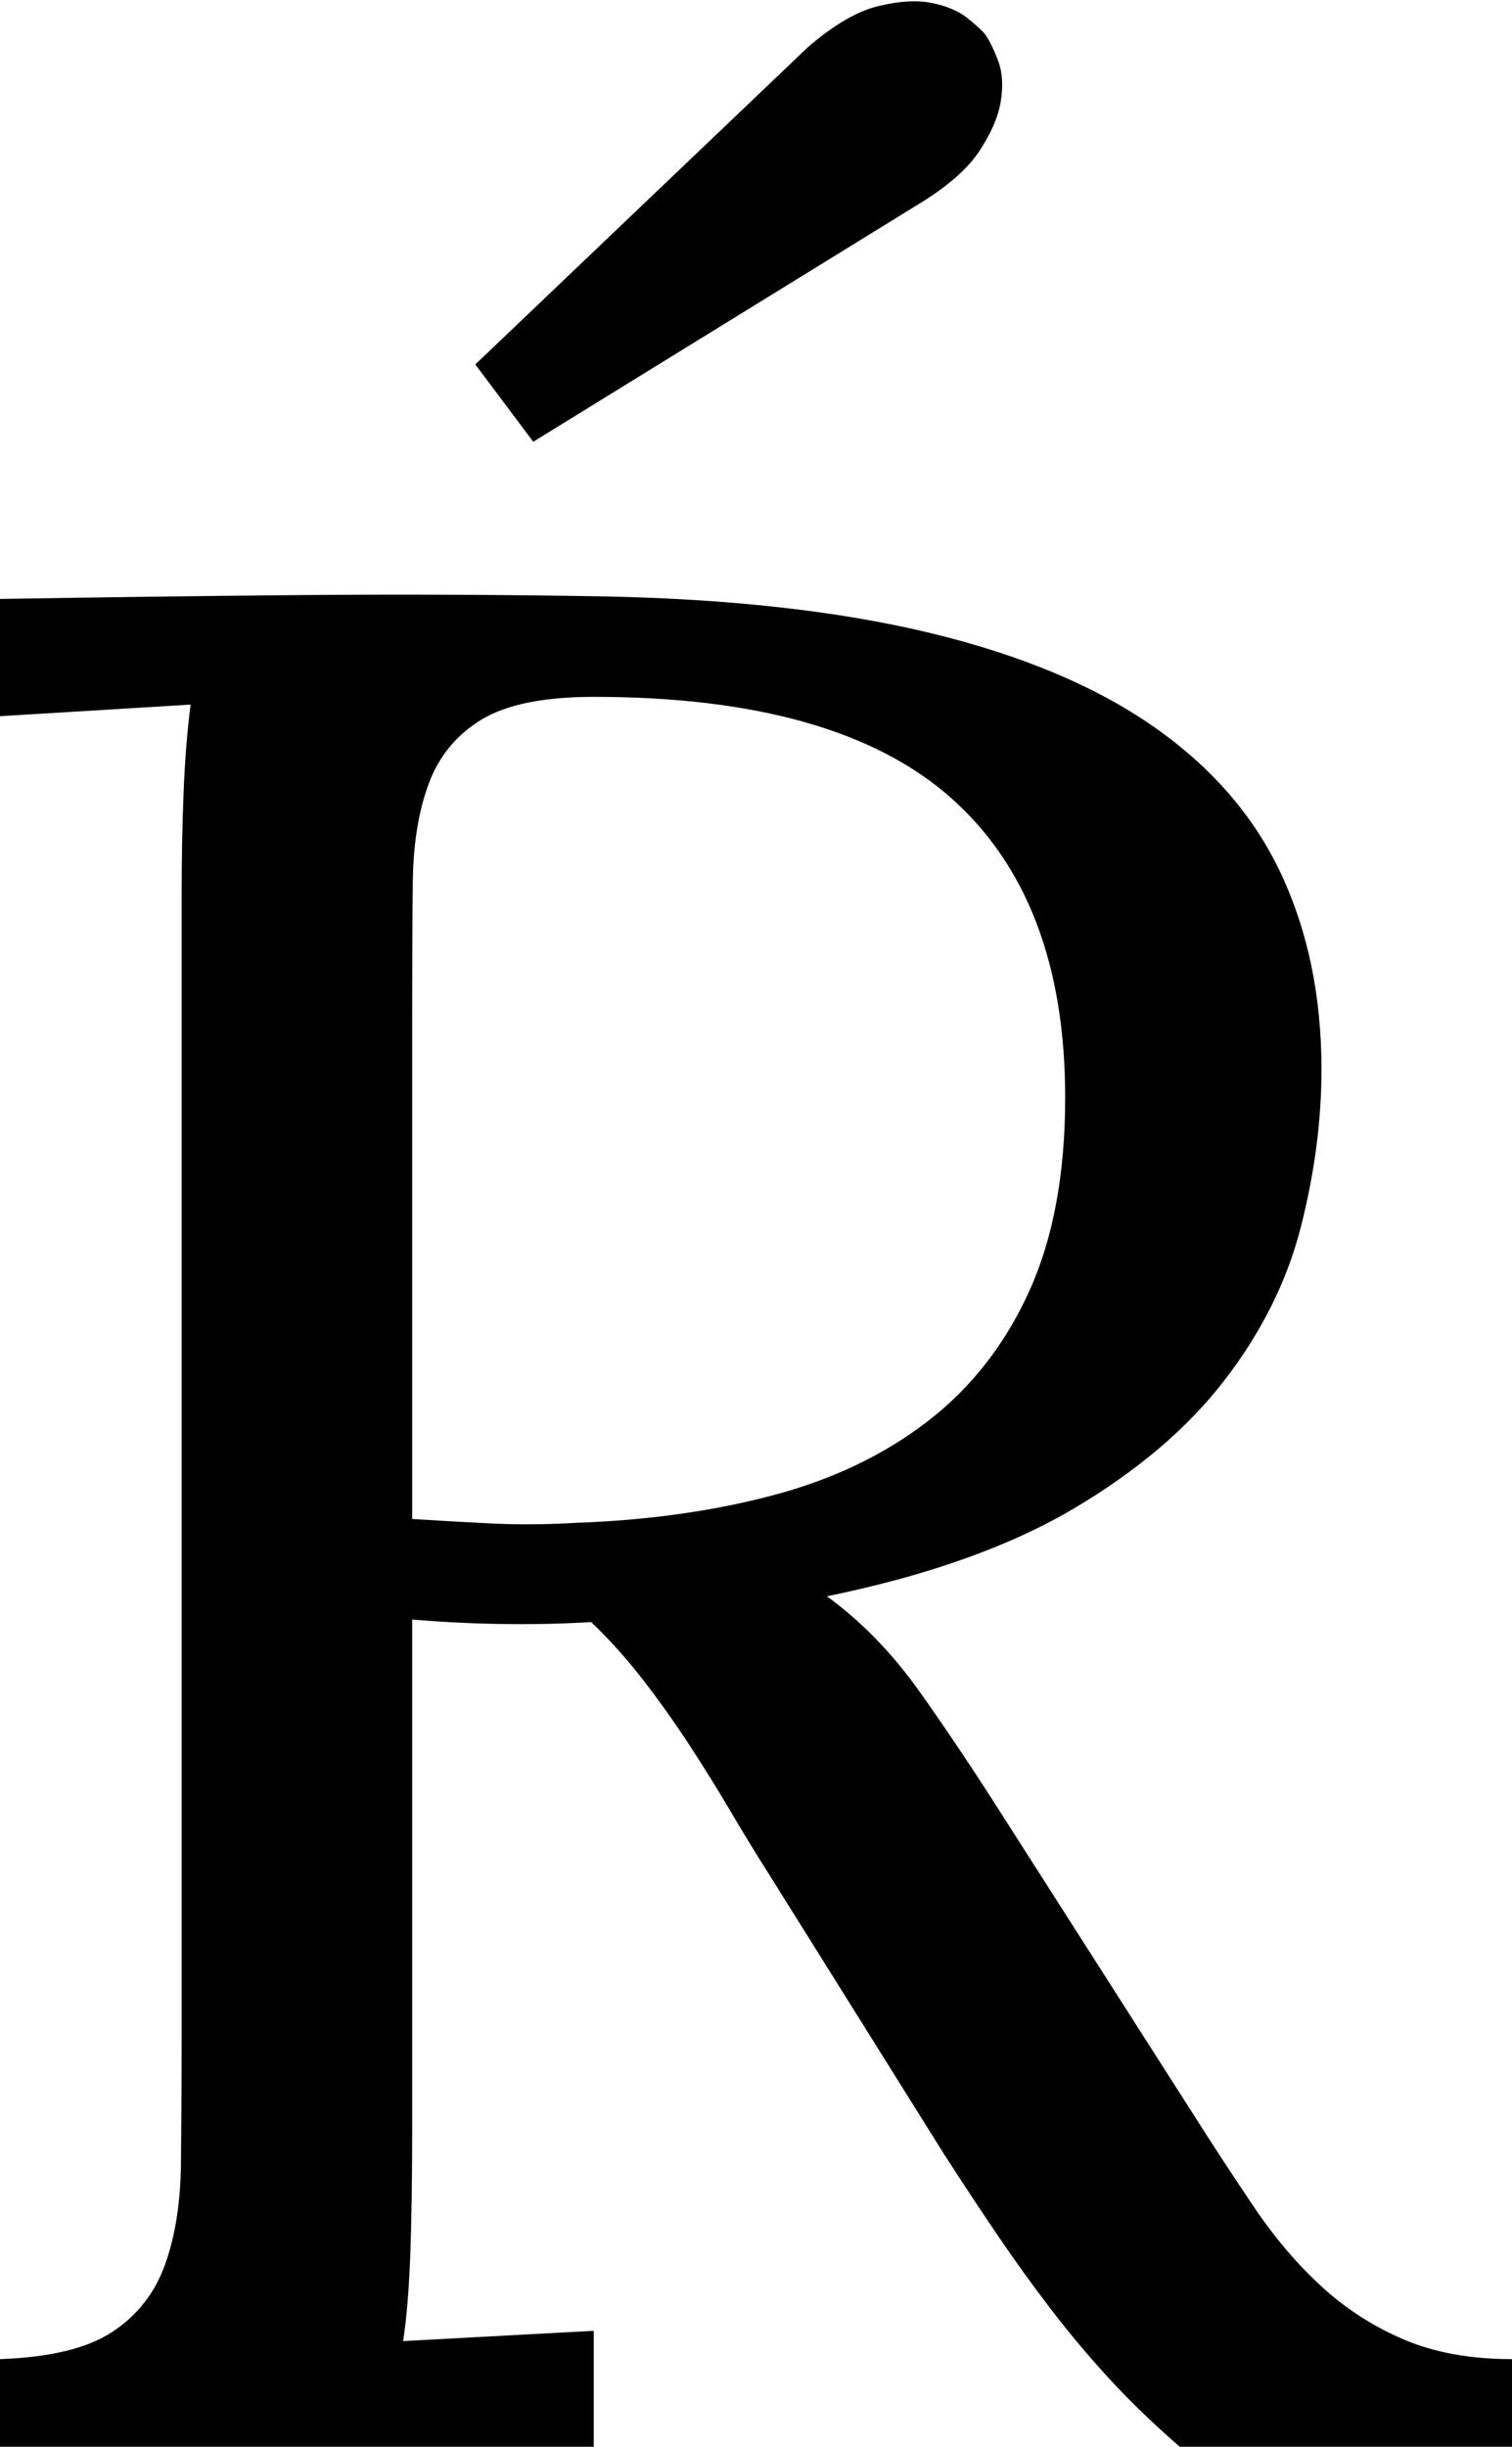 <svg width="17.197" height="27.815" viewBox="1.655 -55.63 17.197 27.815" xmlns="http://www.w3.org/2000/svg"><path d="M8.379 -37.19C8.047 -37.17 7.71 -37.163 7.368 -37.168C7.026 -37.173 6.685 -37.19 6.343 -37.219L6.343 -31.389C6.343 -30.842 6.335 -30.374 6.321 -29.983C6.306 -29.592 6.279 -29.27 6.24 -29.016L8.408 -29.133L8.408 -27.815L1.655 -27.815L1.655 -28.811C2.222 -28.831 2.646 -28.933 2.93 -29.119C3.213 -29.304 3.413 -29.558 3.53 -29.88C3.647 -30.203 3.708 -30.586 3.713 -31.03C3.718 -31.475 3.721 -31.96 3.721 -32.488L3.721 -45.452C3.721 -45.862 3.728 -46.25 3.743 -46.616C3.757 -46.982 3.784 -47.317 3.823 -47.62L1.655 -47.488L1.655 -48.821C2.788 -48.84 3.926 -48.855 5.068 -48.865C6.211 -48.875 7.363 -48.87 8.525 -48.85C9.971 -48.821 11.208 -48.682 12.239 -48.433C13.269 -48.184 14.114 -47.83 14.773 -47.371C15.432 -46.912 15.916 -46.355 16.223 -45.701C16.531 -45.046 16.685 -44.304 16.685 -43.474C16.685 -42.888 16.606 -42.29 16.45 -41.68C16.294 -41.069 16.006 -40.491 15.586 -39.944C15.166 -39.397 14.592 -38.909 13.865 -38.479C13.137 -38.049 12.202 -37.717 11.06 -37.483C11.45 -37.2 11.802 -36.838 12.114 -36.399C12.427 -35.959 12.769 -35.447 13.14 -34.861L15.19 -31.653C15.444 -31.252 15.688 -30.879 15.923 -30.532C16.157 -30.186 16.414 -29.885 16.692 -29.631C16.97 -29.377 17.283 -29.177 17.629 -29.031C17.976 -28.884 18.384 -28.811 18.853 -28.811L18.853 -27.815L15.073 -27.815C14.78 -28.069 14.517 -28.323 14.282 -28.577C14.048 -28.831 13.826 -29.094 13.616 -29.368C13.406 -29.641 13.203 -29.922 13.008 -30.21C12.812 -30.498 12.607 -30.808 12.393 -31.14L10.386 -34.348C10.249 -34.563 10.107 -34.795 9.961 -35.044C9.814 -35.293 9.658 -35.544 9.492 -35.798C9.326 -36.052 9.15 -36.299 8.965 -36.538C8.779 -36.777 8.584 -36.995 8.379 -37.19ZM6.343 -38.362C6.655 -38.342 6.956 -38.325 7.244 -38.311C7.532 -38.296 7.852 -38.298 8.203 -38.318C9.023 -38.347 9.773 -38.452 10.452 -38.633C11.13 -38.813 11.716 -39.094 12.209 -39.475C12.703 -39.856 13.086 -40.347 13.359 -40.947C13.633 -41.548 13.77 -42.283 13.77 -43.152C13.77 -44.656 13.337 -45.791 12.473 -46.558C11.609 -47.324 10.254 -47.708 8.408 -47.708C7.842 -47.708 7.417 -47.622 7.134 -47.451C6.851 -47.28 6.65 -47.039 6.533 -46.726C6.416 -46.414 6.355 -46.038 6.35 -45.598C6.345 -45.159 6.343 -44.67 6.343 -44.133ZM7.72 -50.608L7.061 -51.487L10.84 -55.09C11.133 -55.344 11.399 -55.5 11.638 -55.559C11.877 -55.618 12.083 -55.63 12.253 -55.596C12.424 -55.562 12.561 -55.503 12.664 -55.42C12.766 -55.337 12.832 -55.276 12.861 -55.237C12.91 -55.168 12.959 -55.068 13.008 -54.937C13.057 -54.805 13.066 -54.651 13.037 -54.475C13.008 -54.299 12.925 -54.109 12.788 -53.904C12.651 -53.699 12.412 -53.494 12.07 -53.289ZM7.72 -50.608"></path></svg>